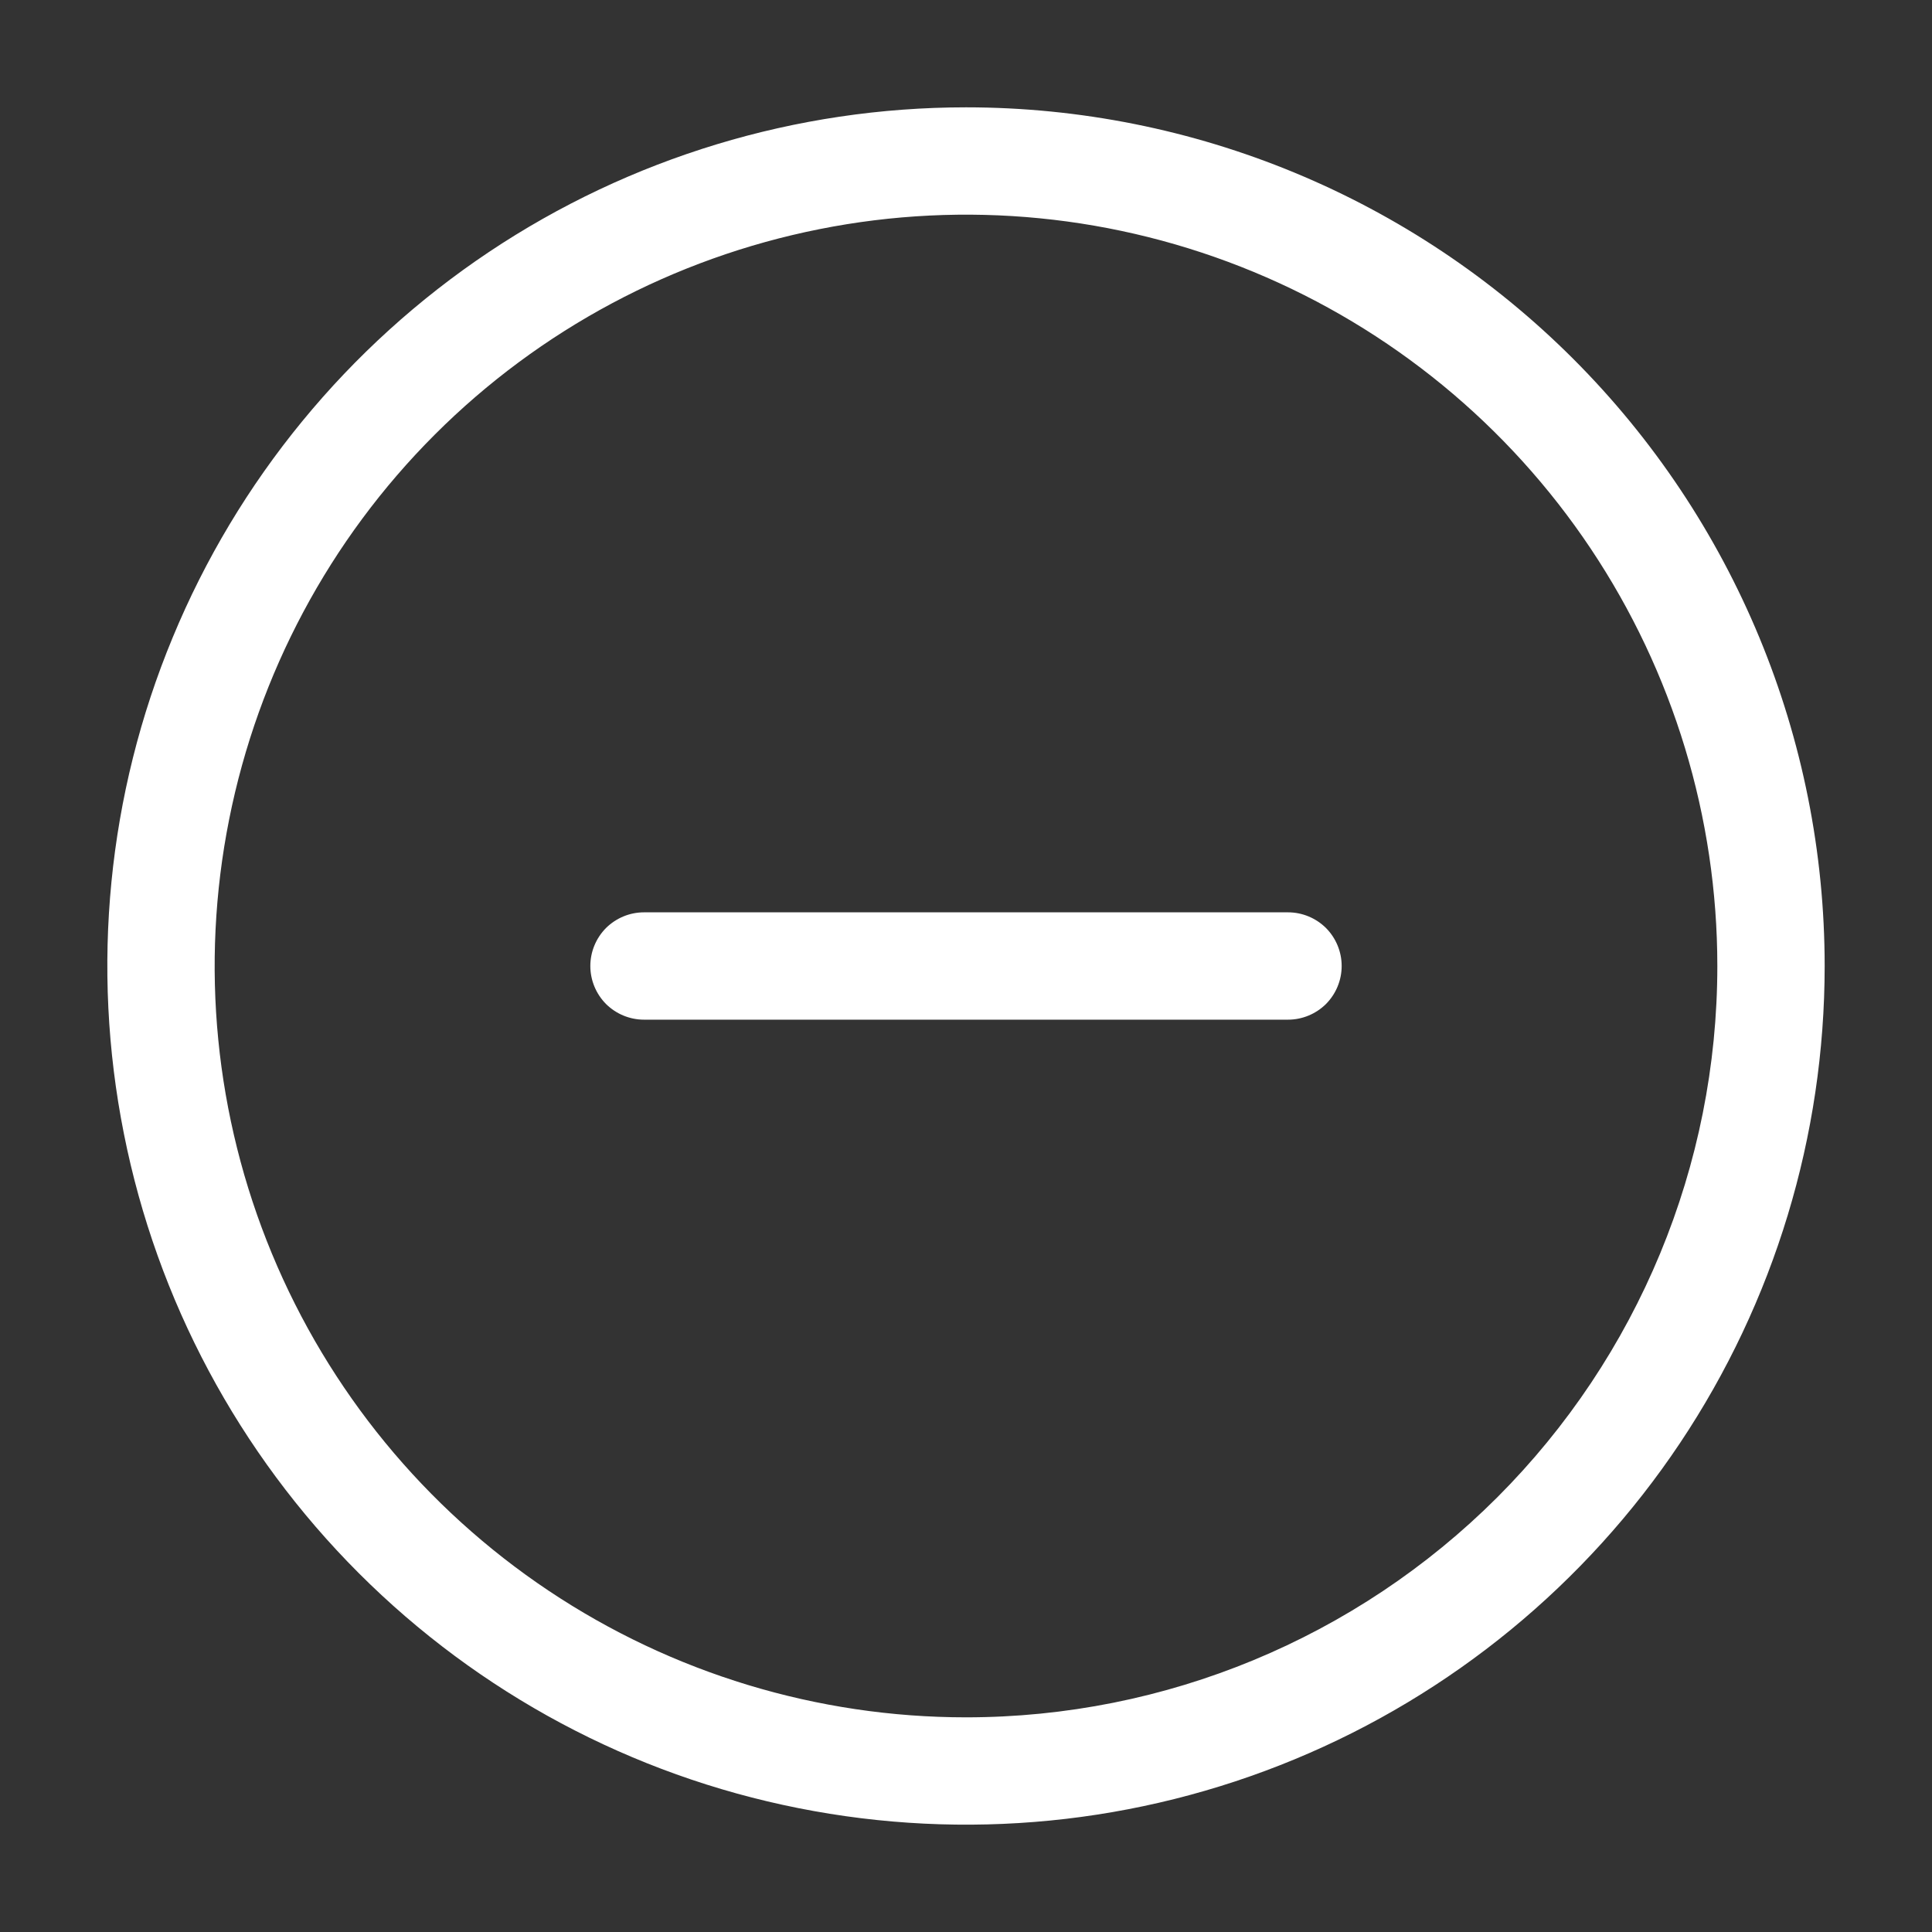<svg width="18" height="18" viewBox="0 0 18 18" fill="none" xmlns="http://www.w3.org/2000/svg">
<rect x="0" y="0" width="18" height="18" fill="#333333" stroke="none"/>
<path d="M9 1C7.418 1 5.871 1.469 4.555 2.348C3.24 3.227 2.214 4.477 1.609 5.939C1.003 7.4 0.845 9.009 1.154 10.561C1.462 12.113 2.224 13.538 3.343 14.657C4.462 15.776 5.887 16.538 7.439 16.846C8.991 17.155 10.6 16.997 12.062 16.391C13.523 15.786 14.773 14.76 15.652 13.445C16.531 12.129 17 10.582 17 9C17 6.878 16.157 4.843 14.657 3.343C13.157 1.843 11.122 1 9 1V1ZM9 16C7.616 16 6.262 15.589 5.111 14.82C3.96 14.051 3.063 12.958 2.533 11.679C2.003 10.4 1.864 8.992 2.135 7.634C2.405 6.277 3.071 5.029 4.05 4.05C5.029 3.071 6.277 2.405 7.634 2.135C8.992 1.864 10.4 2.003 11.679 2.533C12.958 3.063 14.051 3.96 14.82 5.111C15.589 6.262 16 7.616 16 9C16 10.857 15.262 12.637 13.95 13.95C12.637 15.262 10.857 16 9 16Z" fill="white"/>
<path d="M12 8.5H6C5.867 8.5 5.74 8.553 5.646 8.646C5.553 8.74 5.5 8.867 5.5 9C5.5 9.133 5.553 9.26 5.646 9.354C5.74 9.447 5.867 9.5 6 9.5H12C12.133 9.5 12.26 9.447 12.354 9.354C12.447 9.26 12.5 9.133 12.5 9C12.5 8.867 12.447 8.74 12.354 8.646C12.26 8.553 12.133 8.5 12 8.5Z" fill="white"/>
</svg>
